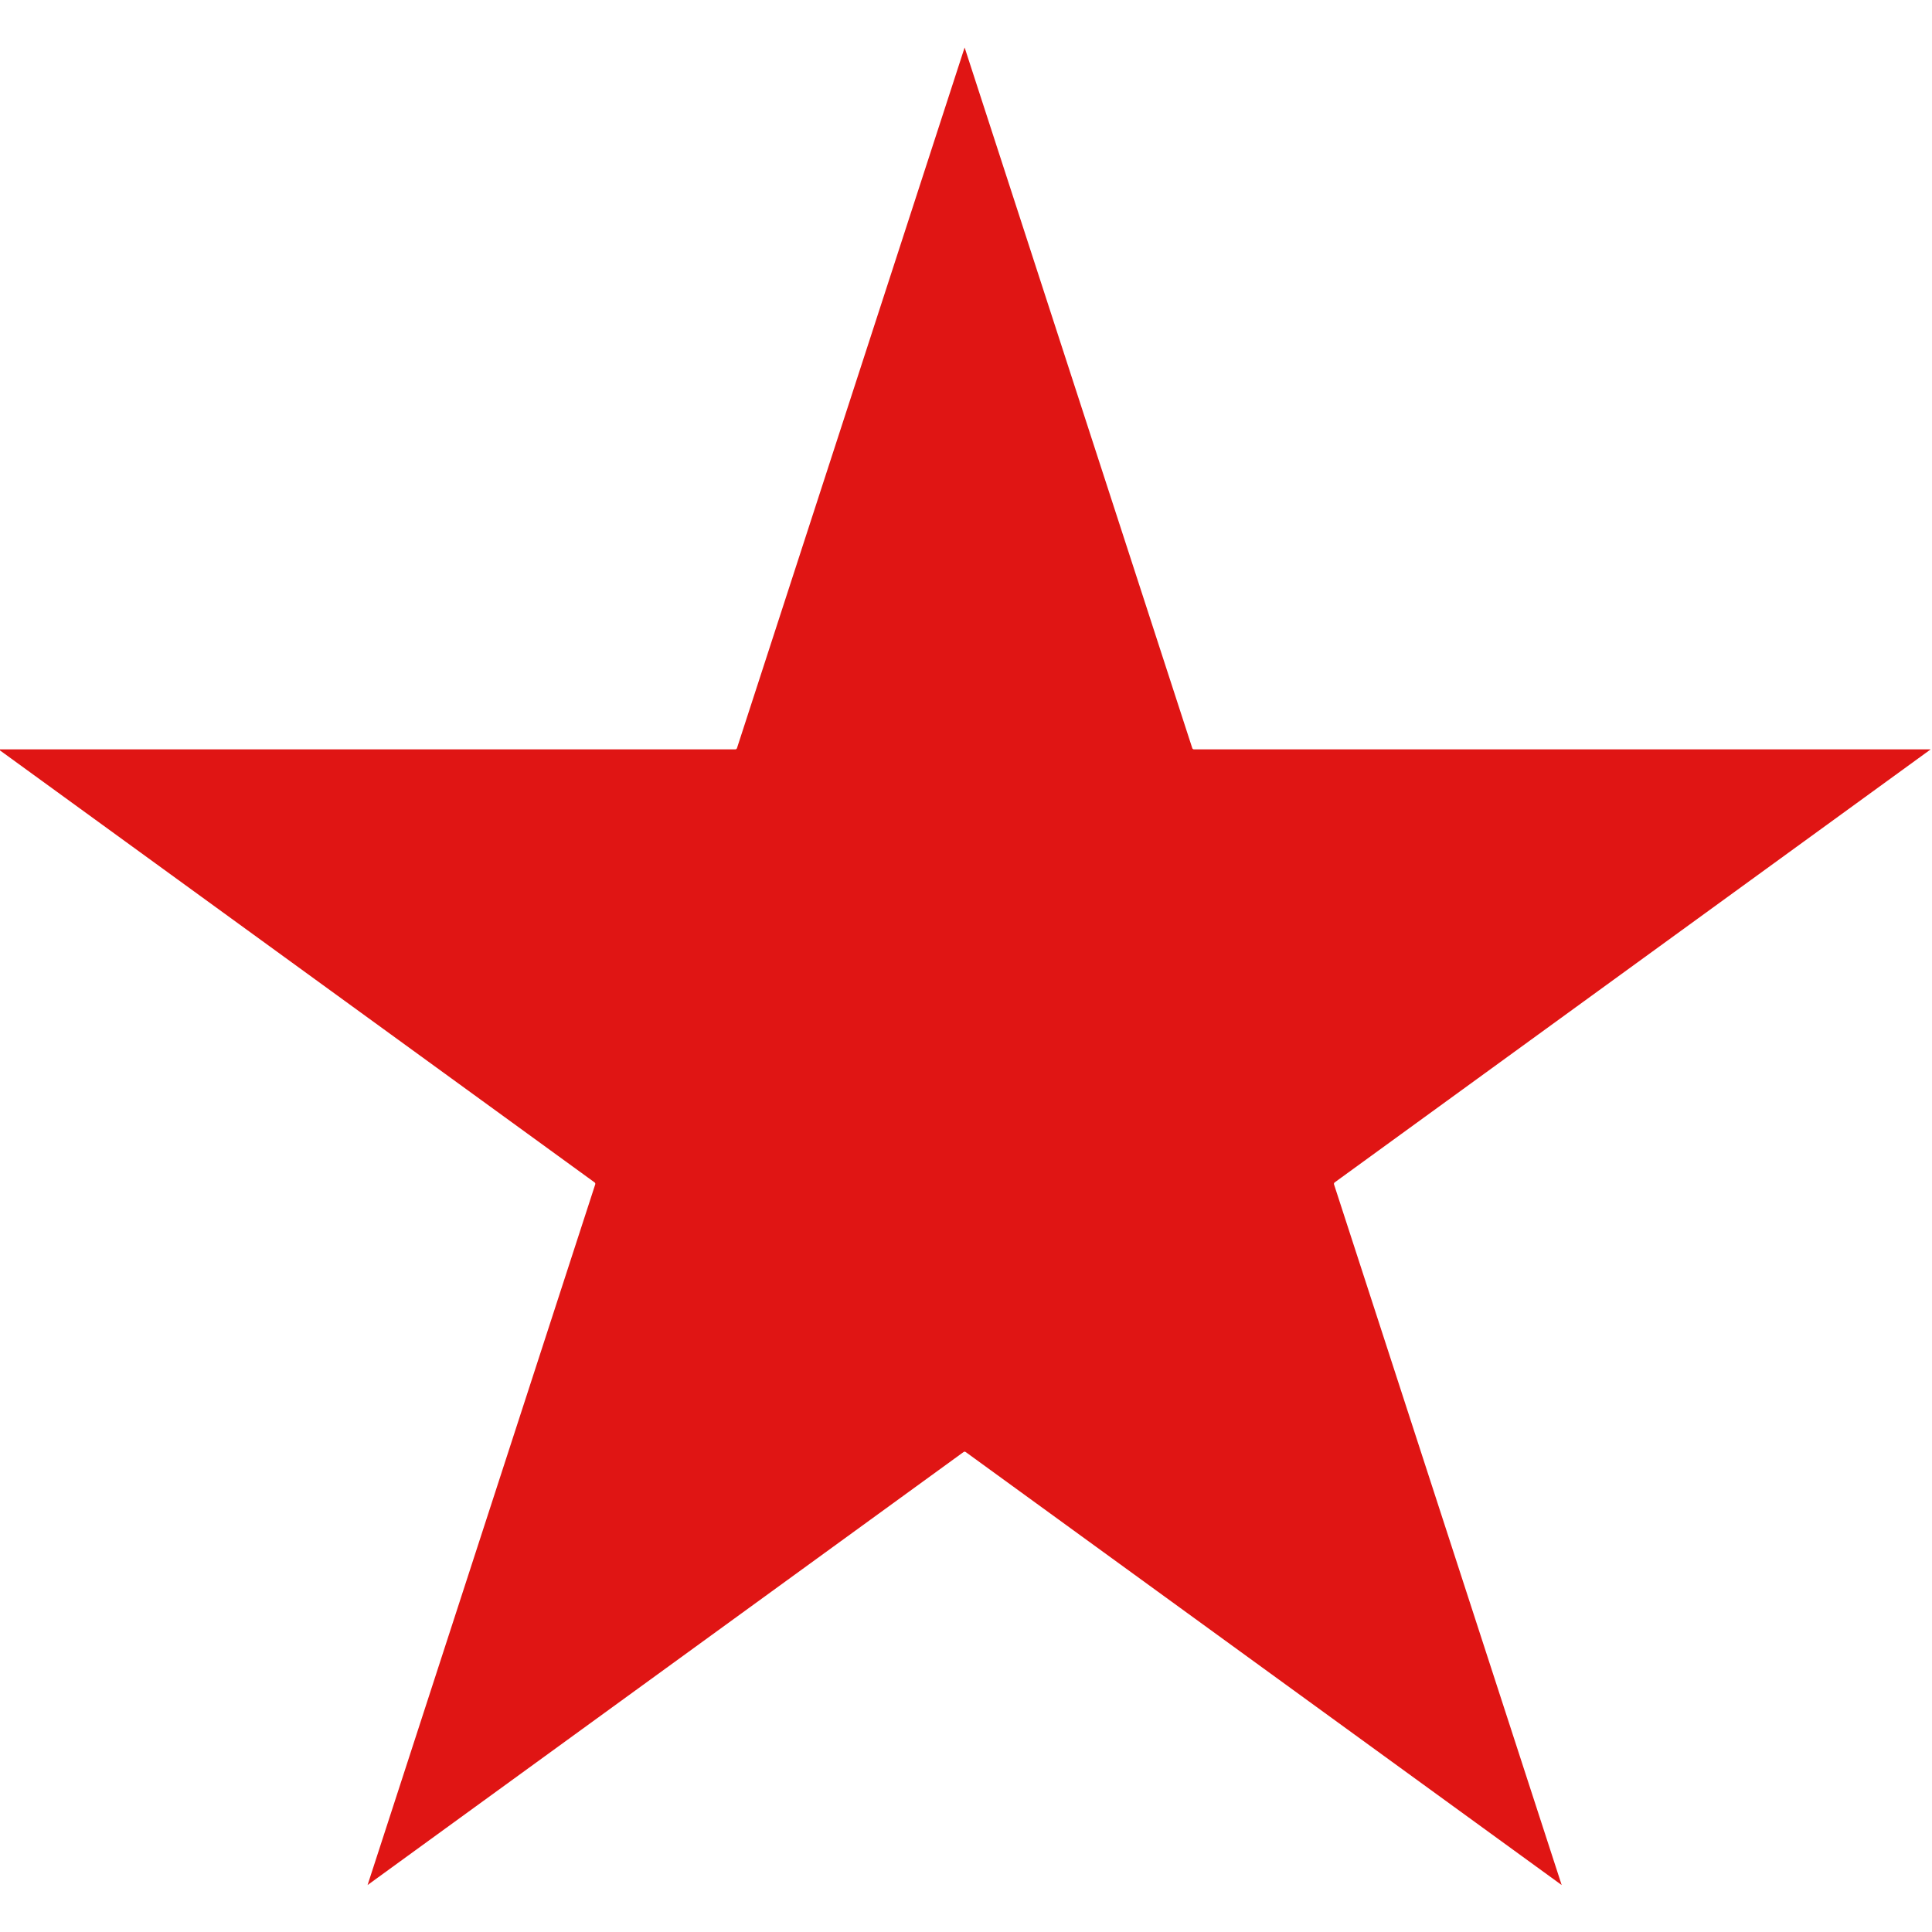 <?xml version="1.0" encoding="UTF-8" standalone="no"?>
<!-- Created with Inkscape (http://www.inkscape.org/) -->

<svg
   width="1600"
   height="1600"
   viewBox="0 0 423.333 423.333"
   version="1.1"
   id="svg1"
   inkscape:version="1.3.2 (091e20e, 2023-11-25, custom)"
   sodipodi:docname="star.svg"
   inkscape:export-filename="..\Icones_canvi_png\others.png"
   inkscape:export-xdpi="96"
   inkscape:export-ydpi="96"
   xmlns:inkscape="http://www.inkscape.org/namespaces/inkscape"
   xmlns:sodipodi="http://sodipodi.sourceforge.net/DTD/sodipodi-0.dtd"
   xmlns="http://www.w3.org/2000/svg"
   xmlns:svg="http://www.w3.org/2000/svg">
  <sodipodi:namedview
     id="namedview1"
     pagecolor="#ffffff"
     bordercolor="#000000"
     borderopacity="0.25"
     inkscape:showpageshadow="2"
     inkscape:pageopacity="0.0"
     inkscape:pagecheckerboard="0"
     inkscape:deskcolor="#d1d1d1"
     inkscape:document-units="mm"
     inkscape:zoom="0.35055065"
     inkscape:cx="741.69026"
     inkscape:cy="951.36039"
     inkscape:window-width="1920"
     inkscape:window-height="1001"
     inkscape:window-x="-9"
     inkscape:window-y="-9"
     inkscape:window-maximized="1"
     inkscape:current-layer="layer1" />
  <defs
     id="defs1">
    <clipPath
       clipPathUnits="userSpaceOnUse"
       id="clipPath6">
      <path
         d="M 0,1200 H 1200 V 0 H 0 Z"
         transform="translate(-841.071,-852.418)"
         id="path6" />
    </clipPath>
    <clipPath
       clipPathUnits="userSpaceOnUse"
       id="clipPath8">
      <path
         d="M 0,1200 H 1200 V 0 H 0 Z"
         transform="translate(-17.016,-44.606)"
         id="path8" />
    </clipPath>
    <clipPath
       clipPathUnits="userSpaceOnUse"
       id="clipPath10">
      <path
         d="M 0,1200 H 1200 V 0 H 0 Z"
         transform="translate(-868.583,-765.709)"
         id="path10" />
    </clipPath>
    <clipPath
       clipPathUnits="userSpaceOnUse"
       id="clipPath12">
      <path
         d="M 0,1200 H 1200 V 0 H 0 Z"
         transform="translate(-1203.728)"
         id="path12" />
    </clipPath>
    <clipPath
       clipPathUnits="userSpaceOnUse"
       id="clipPath10-6">
      <path
         d="M 0,1200 H 1200 V 0 H 0 Z"
         transform="translate(-868.583,-765.709)"
         id="path10-4" />
    </clipPath>
    <clipPath
       clipPathUnits="userSpaceOnUse"
       id="clipPath14">
      <path
         d="M 0,1200 H 1200 V 0 H 0 Z"
         transform="translate(-991.492,-22.002)"
         id="path14" />
    </clipPath>
    <clipPath
       clipPathUnits="userSpaceOnUse"
       id="clipPath16">
      <path
         d="M 0,1200 H 1200 V 0 H 0 Z"
         transform="translate(-772.331,-714.484)"
         id="path16" />
    </clipPath>
    <clipPath
       clipPathUnits="userSpaceOnUse"
       id="clipPath18">
      <path
         d="M 0,1200 H 1200 V 0 H 0 Z"
         transform="translate(-971.78,-888.907)"
         id="path18" />
    </clipPath>
    <clipPath
       clipPathUnits="userSpaceOnUse"
       id="clipPath20">
      <path
         d="M 0,1200 H 1200 V 0 H 0 Z"
         transform="translate(-880.888,-733.42)"
         id="path20" />
    </clipPath>
    <clipPath
       clipPathUnits="userSpaceOnUse"
       id="clipPath22">
      <path
         d="M 0,1200 H 1200 V 0 H 0 Z"
         transform="translate(-724.938,-806.993)"
         id="path22" />
    </clipPath>
    <clipPath
       clipPathUnits="userSpaceOnUse"
       id="clipPath24">
      <path
         d="M 0,1200 H 1200 V 0 H 0 Z"
         transform="translate(-869.969,-599.501)"
         id="path24" />
    </clipPath>
    <clipPath
       clipPathUnits="userSpaceOnUse"
       id="clipPath26">
      <path
         d="M 0,1200 H 1200 V 0 H 0 Z"
         transform="translate(-599.949,-644.153)"
         id="path26" />
    </clipPath>
    <clipPath
       clipPathUnits="userSpaceOnUse"
       id="clipPath28">
      <path
         d="M 0,1200 H 1200 V 0 H 0 Z"
         transform="translate(-621.769,-604.458)"
         id="path28" />
    </clipPath>
    <clipPath
       clipPathUnits="userSpaceOnUse"
       id="clipPath30">
      <path
         d="M 0,1200 H 1200 V 0 H 0 Z"
         transform="translate(-650.52,-337.318)"
         id="path30" />
    </clipPath>
    <clipPath
       clipPathUnits="userSpaceOnUse"
       id="clipPath32">
      <path
         d="M 0,1200 H 1200 V 0 H 0 Z"
         transform="translate(-378.179,-599.501)"
         id="path32" />
    </clipPath>
    <clipPath
       clipPathUnits="userSpaceOnUse"
       id="clipPath34">
      <path
         d="M 0,1200 H 1200 V 0 H 0 Z"
         transform="translate(-607.058,-336.341)"
         id="path34" />
    </clipPath>
    <clipPath
       clipPathUnits="userSpaceOnUse"
       id="clipPath36">
      <path
         d="M 0,1200 H 1200 V 0 H 0 Z"
         transform="translate(-521.479,-142.355)"
         id="path36" />
    </clipPath>
    <clipPath
       clipPathUnits="userSpaceOnUse"
       id="clipPath38">
      <path
         d="M 0,1200 H 1200 V 0 H 0 Z"
         transform="translate(-663.827,-976.382)"
         id="path38" />
    </clipPath>
    <clipPath
       clipPathUnits="userSpaceOnUse"
       id="clipPath41">
      <path
         d="M 0,1200 H 1200 V 0 H 0 Z"
         transform="translate(-947.763,-114.075)"
         id="path41" />
    </clipPath>
    <clipPath
       clipPathUnits="userSpaceOnUse"
       id="clipPath43">
      <path
         d="M 0,1200 H 1200 V 0 H 0 Z"
         transform="translate(-460.764,-621.54)"
         id="path43" />
    </clipPath>
    <clipPath
       clipPathUnits="userSpaceOnUse"
       id="clipPath45">
      <path
         d="M 0,1200 H 1200 V 0 H 0 Z"
         transform="translate(-682.083,-621.54)"
         id="path45" />
    </clipPath>
    <clipPath
       clipPathUnits="userSpaceOnUse"
       id="clipPath47">
      <path
         d="M 0,1200 H 1200 V 0 H 0 Z"
         transform="translate(-905.552,-621.54)"
         id="path47" />
    </clipPath>
    <clipPath
       clipPathUnits="userSpaceOnUse"
       id="clipPath49">
      <path
         d="M 0,1200 H 1200 V 0 H 0 Z"
         transform="translate(-682.083,-399.633)"
         id="path49" />
    </clipPath>
    <clipPath
       clipPathUnits="userSpaceOnUse"
       id="clipPath51">
      <path
         d="M 0,1200 H 1200 V 0 H 0 Z"
         transform="translate(-460.764,-399.633)"
         id="path51" />
    </clipPath>
    <clipPath
       clipPathUnits="userSpaceOnUse"
       id="clipPath53">
      <path
         d="M 0,1200 H 1200 V 0 H 0 Z"
         transform="translate(-762.37,-800.464)"
         id="path53" />
    </clipPath>
    <clipPath
       clipPathUnits="userSpaceOnUse"
       id="clipPath55">
      <path
         d="M 0,1200 H 1200 V 0 H 0 Z"
         transform="translate(-591.421,-47.776)"
         id="path55" />
    </clipPath>
    <clipPath
       clipPathUnits="userSpaceOnUse"
       id="clipPath57">
      <path
         d="M 0,1200 H 1200 V 0 H 0 Z"
         transform="translate(-115.092,-1015.497)"
         id="path57" />
    </clipPath>
    <clipPath
       clipPathUnits="userSpaceOnUse"
       id="clipPath59">
      <path
         d="M 0,1200 H 1200 V 0 H 0 Z"
         transform="translate(-414.508,-664.703)"
         id="path59" />
    </clipPath>
    <clipPath
       clipPathUnits="userSpaceOnUse"
       id="clipPath61">
      <path
         d="M 0,1200 H 1200 V 0 H 0 Z"
         transform="translate(-908.885,-600.118)"
         id="path61" />
    </clipPath>
    <clipPath
       clipPathUnits="userSpaceOnUse"
       id="clipPath63">
      <path
         d="M 0,1200 H 1200 V 0 H 0 Z"
         transform="translate(-1190.131,-783.8)"
         id="path63" />
    </clipPath>
    <clipPath
       clipPathUnits="userSpaceOnUse"
       id="clipPath65">
      <path
         d="M 0,1200 H 1200 V 0 H 0 Z"
         transform="translate(-1140.364,-976.038)"
         id="path65" />
    </clipPath>
    <clipPath
       clipPathUnits="userSpaceOnUse"
       id="clipPath67">
      <path
         d="M 0,1200 H 1200 V 0 H 0 Z"
         transform="translate(-1140.386,-593.491)"
         id="path67" />
    </clipPath>
    <clipPath
       clipPathUnits="userSpaceOnUse"
       id="clipPath69">
      <path
         d="M 0,1200 H 1200 V 0 H 0 Z"
         transform="translate(-401.704,-1141.413)"
         id="path69" />
    </clipPath>
    <clipPath
       clipPathUnits="userSpaceOnUse"
       id="clipPath71">
      <path
         d="M 0,1200 H 1200 V 0 H 0 Z"
         transform="translate(-783.248,-1141.41)"
         id="path71" />
    </clipPath>
    <clipPath
       clipPathUnits="userSpaceOnUse"
       id="clipPath73">
      <path
         d="M 0,1200 H 1200 V 0 H 0 Z"
         transform="translate(-592.353,-1141.395)"
         id="path73" />
    </clipPath>
    <clipPath
       clipPathUnits="userSpaceOnUse"
       id="clipPath75">
      <path
         d="M 0,1200 H 1200 V 0 H 0 Z"
         transform="translate(-974.201,-1141.399)"
         id="path75" />
    </clipPath>
    <clipPath
       clipPathUnits="userSpaceOnUse"
       id="clipPath77">
      <path
         d="M 0,1200 H 1200 V 0 H 0 Z"
         transform="translate(-1148.004,-1190.828)"
         id="path77" />
    </clipPath>
    <clipPath
       clipPathUnits="userSpaceOnUse"
       id="clipPath79">
      <path
         d="M 0,1200 H 1200 V 0 H 0 Z"
         transform="translate(-228.428,-1141.495)"
         id="path79" />
    </clipPath>
    <clipPath
       clipPathUnits="userSpaceOnUse"
       id="clipPath81">
      <path
         d="M 0,1200 H 1200 V 0 H 0 Z"
         transform="translate(-1140.394,-402.909)"
         id="path81" />
    </clipPath>
    <clipPath
       clipPathUnits="userSpaceOnUse"
       id="clipPath83">
      <path
         d="M 0,1200 H 1200 V 0 H 0 Z"
         transform="translate(-1140.394,-202.823)"
         id="path83" />
    </clipPath>
    <clipPath
       clipPathUnits="userSpaceOnUse"
       id="clipPath85">
      <path
         d="M 0,1200 H 1200 V 0 H 0 Z"
         transform="translate(-564.127,-1083.526)"
         id="path85" />
    </clipPath>
    <clipPath
       clipPathUnits="userSpaceOnUse"
       id="clipPath87">
      <path
         d="M 0,1200 H 1200 V 0 H 0 Z"
         transform="translate(-600.489,-416.02)"
         id="path87" />
    </clipPath>
    <clipPath
       clipPathUnits="userSpaceOnUse"
       id="clipPath89">
      <path
         d="M 0,1200 H 1200 V 0 H 0 Z"
         transform="translate(-193.252,-204.773)"
         id="path89" />
    </clipPath>
    <clipPath
       clipPathUnits="userSpaceOnUse"
       id="clipPath93">
      <path
         d="M 0,1200 H 1200 V 0 H 0 Z"
         transform="translate(-346.499,-962.07)"
         id="path93" />
    </clipPath>
    <clipPath
       clipPathUnits="userSpaceOnUse"
       id="clipPath96">
      <path
         d="M 0,1200 H 1200 V 0 H 0 Z"
         transform="translate(-750.609,-373.955)"
         id="path96" />
    </clipPath>
    <clipPath
       clipPathUnits="userSpaceOnUse"
       id="clipPath98">
      <path
         d="M 0,1200 H 1200 V 0 H 0 Z"
         transform="translate(-598.649,-36.835)"
         id="path98" />
    </clipPath>
    <clipPath
       clipPathUnits="userSpaceOnUse"
       id="clipPath100">
      <path
         d="M 0,1200 H 1200 V 0 H 0 Z"
         transform="translate(-1087.407,-871.327)"
         id="path100" />
    </clipPath>
    <clipPath
       clipPathUnits="userSpaceOnUse"
       id="clipPath100-1">
      <path
         d="M 0,1200 H 1200 V 0 H 0 Z"
         transform="translate(-1087.407,-871.327)"
         id="path100-8" />
    </clipPath>
    <clipPath
       clipPathUnits="userSpaceOnUse"
       id="clipPath102">
      <path
         d="M 0,1200 H 1200 V 0 H 0 Z"
         transform="translate(-689.509,-231.38)"
         id="path102" />
    </clipPath>
    <clipPath
       clipPathUnits="userSpaceOnUse"
       id="clipPath104">
      <path
         d="M 0,1200 H 1200 V 0 H 0 Z"
         transform="translate(-437.742,-210.744)"
         id="path104" />
    </clipPath>
    <clipPath
       clipPathUnits="userSpaceOnUse"
       id="clipPath106">
      <path
         d="M 0,1200 H 1200 V 0 H 0 Z"
         transform="translate(-902.688,-501.154)"
         id="path106" />
    </clipPath>
    <clipPath
       clipPathUnits="userSpaceOnUse"
       id="clipPath108">
      <path
         d="M 0,1200 H 1200 V 0 H 0 Z"
         transform="translate(-844.876,-316.073)"
         id="path108" />
    </clipPath>
    <clipPath
       clipPathUnits="userSpaceOnUse"
       id="clipPath110">
      <path
         d="M 0,1200 H 1200 V 0 H 0 Z"
         transform="translate(-769.751,-160.093)"
         id="path110" />
    </clipPath>
    <clipPath
       clipPathUnits="userSpaceOnUse"
       id="clipPath112">
      <path
         d="M 0,1200 H 1200 V 0 H 0 Z"
         transform="translate(-1003.972,-391.292)"
         id="path112" />
    </clipPath>
    <clipPath
       clipPathUnits="userSpaceOnUse"
       id="clipPath114">
      <path
         d="M 0,1200 H 1200 V 0 H 0 Z"
         transform="translate(-540.737,-249.797)"
         id="path114" />
    </clipPath>
    <clipPath
       clipPathUnits="userSpaceOnUse"
       id="clipPath116">
      <path
         d="M 0,1200 H 1200 V 0 H 0 Z"
         transform="translate(-576.319,-130.876)"
         id="path116" />
    </clipPath>
    <clipPath
       clipPathUnits="userSpaceOnUse"
       id="clipPath118">
      <path
         d="M 0,1200 H 1200 V 0 H 0 Z"
         transform="translate(-748.555,-341.368)"
         id="path118" />
    </clipPath>
    <clipPath
       clipPathUnits="userSpaceOnUse"
       id="clipPath120">
      <path
         d="M 0,1200 H 1200 V 0 H 0 Z"
         transform="translate(-983.181,-280.092)"
         id="path120" />
    </clipPath>
    <clipPath
       clipPathUnits="userSpaceOnUse"
       id="clipPath122">
      <path
         d="M 0,1200 H 1200 V 0 H 0 Z"
         transform="translate(-1001.441,-521.352)"
         id="path122" />
    </clipPath>
    <clipPath
       clipPathUnits="userSpaceOnUse"
       id="clipPath124">
      <path
         d="M 0,1200 H 1200 V 0 H 0 Z"
         transform="translate(-305.015,-349.511)"
         id="path124" />
    </clipPath>
    <clipPath
       clipPathUnits="userSpaceOnUse"
       id="clipPath126">
      <path
         d="M 0,1200 H 1200 V 0 H 0 Z"
         transform="translate(-646.414,-341.386)"
         id="path126" />
    </clipPath>
    <clipPath
       clipPathUnits="userSpaceOnUse"
       id="clipPath128">
      <path
         d="M 0,1200 H 1200 V 0 H 0 Z"
         transform="translate(-783.736,-457.298)"
         id="path128" />
    </clipPath>
    <clipPath
       clipPathUnits="userSpaceOnUse"
       id="clipPath130">
      <path
         d="M 0,1200 H 1200 V 0 H 0 Z"
         transform="translate(-346.748,-479.427)"
         id="path130" />
    </clipPath>
    <clipPath
       clipPathUnits="userSpaceOnUse"
       id="clipPath132">
      <path
         d="M 0,1200 H 1200 V 0 H 0 Z"
         transform="translate(-210.454,-457.26)"
         id="path132" />
    </clipPath>
    <clipPath
       clipPathUnits="userSpaceOnUse"
       id="clipPath134">
      <path
         d="M 0,1200 H 1200 V 0 H 0 Z"
         transform="translate(-169.198,-336.809)"
         id="path134" />
    </clipPath>
    <clipPath
       clipPathUnits="userSpaceOnUse"
       id="clipPath136">
      <path
         d="M 0,1200 H 1200 V 0 H 0 Z"
         transform="translate(-458.406,-369.178)"
         id="path136" />
    </clipPath>
    <clipPath
       clipPathUnits="userSpaceOnUse"
       id="clipPath138">
      <path
         d="M 0,1200 H 1200 V 0 H 0 Z"
         transform="translate(-325.7,-250.927)"
         id="path138" />
    </clipPath>
    <clipPath
       clipPathUnits="userSpaceOnUse"
       id="clipPath140">
      <path
         d="M 0,1200 H 1200 V 0 H 0 Z"
         transform="translate(-270.811,-722.772)"
         id="path140" />
    </clipPath>
    <clipPath
       clipPathUnits="userSpaceOnUse"
       id="clipPath142">
      <path
         d="M 0,1200 H 1200 V 0 H 0 Z"
         transform="translate(-781.763,-679.531)"
         id="path142" />
    </clipPath>
    <clipPath
       clipPathUnits="userSpaceOnUse"
       id="clipPath144">
      <path
         d="M 0,1200 H 1200 V 0 H 0 Z"
         transform="translate(-856.784,-737.984)"
         id="path144" />
    </clipPath>
    <clipPath
       clipPathUnits="userSpaceOnUse"
       id="clipPath146">
      <path
         d="M 0,1200 H 1200 V 0 H 0 Z"
         transform="translate(-1029.519,-790.824)"
         id="path146" />
    </clipPath>
    <clipPath
       clipPathUnits="userSpaceOnUse"
       id="clipPath148">
      <path
         d="M 0,1200 H 1200 V 0 H 0 Z"
         transform="translate(-345.074,-700.968)"
         id="path148" />
    </clipPath>
    <clipPath
       clipPathUnits="userSpaceOnUse"
       id="clipPath150">
      <path
         d="M 0,1200 H 1200 V 0 H 0 Z"
         transform="translate(-516.443,-648.096)"
         id="path150" />
    </clipPath>
    <clipPath
       clipPathUnits="userSpaceOnUse"
       id="clipPath152">
      <path
         d="M 0,1200 H 1200 V 0 H 0 Z"
         transform="translate(-271.468,-595.795)"
         id="path152" />
    </clipPath>
    <clipPath
       clipPathUnits="userSpaceOnUse"
       id="clipPath154">
      <path
         d="M 0,1200 H 1200 V 0 H 0 Z"
         transform="translate(-347.137,-567.43)"
         id="path154" />
    </clipPath>
    <clipPath
       clipPathUnits="userSpaceOnUse"
       id="clipPath156">
      <path
         d="M 0,1200 H 1200 V 0 H 0 Z"
         transform="translate(-0.014,-1029.589)"
         id="path156" />
    </clipPath>
    <clipPath
       clipPathUnits="userSpaceOnUse"
       id="clipPath158">
      <path
         d="M 0,1200 H 1200 V 0 H 0 Z"
         transform="translate(-756.596,-230.312)"
         id="path158" />
    </clipPath>
    <clipPath
       clipPathUnits="userSpaceOnUse"
       id="clipPath160">
      <path
         d="M 0,1200 H 1200 V 0 H 0 Z"
         transform="translate(-599.442,-132.702)"
         id="path160" />
    </clipPath>
    <clipPath
       clipPathUnits="userSpaceOnUse"
       id="clipPath162">
      <path
         d="M 0,1200 H 1200 V 0 H 0 Z"
         transform="translate(-544.452,-364.685)"
         id="path162" />
    </clipPath>
    <clipPath
       clipPathUnits="userSpaceOnUse"
       id="clipPath164">
      <path
         d="M 0,1200 H 1200 V 0 H 0 Z"
         transform="translate(-1030.205,-250.857)"
         id="path164" />
    </clipPath>
    <clipPath
       clipPathUnits="userSpaceOnUse"
       id="clipPath166">
      <path
         d="M 0,1200 H 1200 V 0 H 0 Z"
         transform="translate(-954.825,-390.251)"
         id="path166" />
    </clipPath>
    <clipPath
       clipPathUnits="userSpaceOnUse"
       id="clipPath168">
      <path
         d="M 0,1200 H 1200 V 0 H 0 Z"
         transform="translate(-419.027,-787.844)"
         id="path168" />
    </clipPath>
    <clipPath
       clipPathUnits="userSpaceOnUse"
       id="clipPath174">
      <path
         d="M 0,1200 H 1200 V 0 H 0 Z"
         transform="translate(-601.642,-1086.152)"
         id="path174" />
    </clipPath>
    <clipPath
       clipPathUnits="userSpaceOnUse"
       id="clipPath176">
      <path
         d="M 0,1200 H 1200 V 0 H 0 Z"
         transform="translate(-726.803,-464.39)"
         id="path176" />
    </clipPath>
    <clipPath
       clipPathUnits="userSpaceOnUse"
       id="clipPath178">
      <path
         d="M 0,1200 H 1200 V 0 H 0 Z"
         transform="translate(-882.852,-246.579)"
         id="path178" />
    </clipPath>
    <clipPath
       clipPathUnits="userSpaceOnUse"
       id="clipPath180">
      <path
         d="M 0,1200 H 1200 V 0 H 0 Z"
         transform="translate(-410.072,-600)"
         id="path180" />
    </clipPath>
    <clipPath
       clipPathUnits="userSpaceOnUse"
       id="clipPath182">
      <path
         d="M 0,1200 H 1200 V 0 H 0 Z"
         transform="translate(-655.819,-600)"
         id="path182" />
    </clipPath>
    <clipPath
       clipPathUnits="userSpaceOnUse"
       id="clipPath184">
      <path
         d="M 0,1200 H 1200 V 0 H 0 Z"
         transform="translate(-901.566,-600)"
         id="path184" />
    </clipPath>
    <clipPath
       clipPathUnits="userSpaceOnUse"
       id="clipPath2">
      <path
         d="M 0,1200 H 1200 V 0 H 0 Z"
         transform="translate(-600,-1170.309)"
         id="path2" />
    </clipPath>
    <clipPath
       clipPathUnits="userSpaceOnUse"
       id="clipPath4">
      <path
         d="M 0,1200 H 1200 V 0 H 0 Z"
         transform="translate(-888.583,434.291)"
         id="path4" />
    </clipPath>
  </defs>
  <g
     inkscape:label="Capa 1"
     inkscape:groupmode="layer"
     id="layer1">
    <path
       id="path9"
       d="m 0,0 c 0,-119.282 -48.089,-227.333 -125.938,-305.822 -78.689,-79.336 -187.783,-128.469 -308.353,-128.469 -239.853,0 -434.292,194.439 -434.292,434.291 0,239.852 194.439,434.291 434.292,434.291 C -194.439,434.291 0,239.852 0,0 Z"
       style="display:none;fill:none;stroke:#891811;stroke-width:0;stroke-linecap:butt;stroke-linejoin:miter;stroke-miterlimit:10;stroke-dasharray:none;stroke-opacity:1"
       transform="matrix(0.353,0,0,-0.343,310.845,152.027)"
       clip-path="url(#clipPath10)"
       sodipodi:insensitive="true" />
    <path
       id="path1"
       d="m 0,0 141.309,-434.906 c 0.15,-0.46 0.579,-0.771 1.063,-0.771 H 599.659 L 229.706,-704.464 c -0.392,-0.284 -0.556,-0.789 -0.406,-1.249 L 370.609,-1140.618 0.657,-871.832 c -0.392,0.285 -0.922,0.285 -1.314,0 l -369.952,-268.786 141.309,434.905 c 0.15,0.46 -0.014,0.965 -0.406,1.249 l -369.953,268.787 h 457.287 c 0.484,0 0.913,0.311 1.063,0.771 z"
       style="fill:#e01514;fill-opacity:1;fill-rule:nonzero;stroke:none"
       transform="matrix(0.353,0,0,-0.353,211.365,10.407)"
       clip-path="url(#clipPath2)" />
  </g>
</svg>
